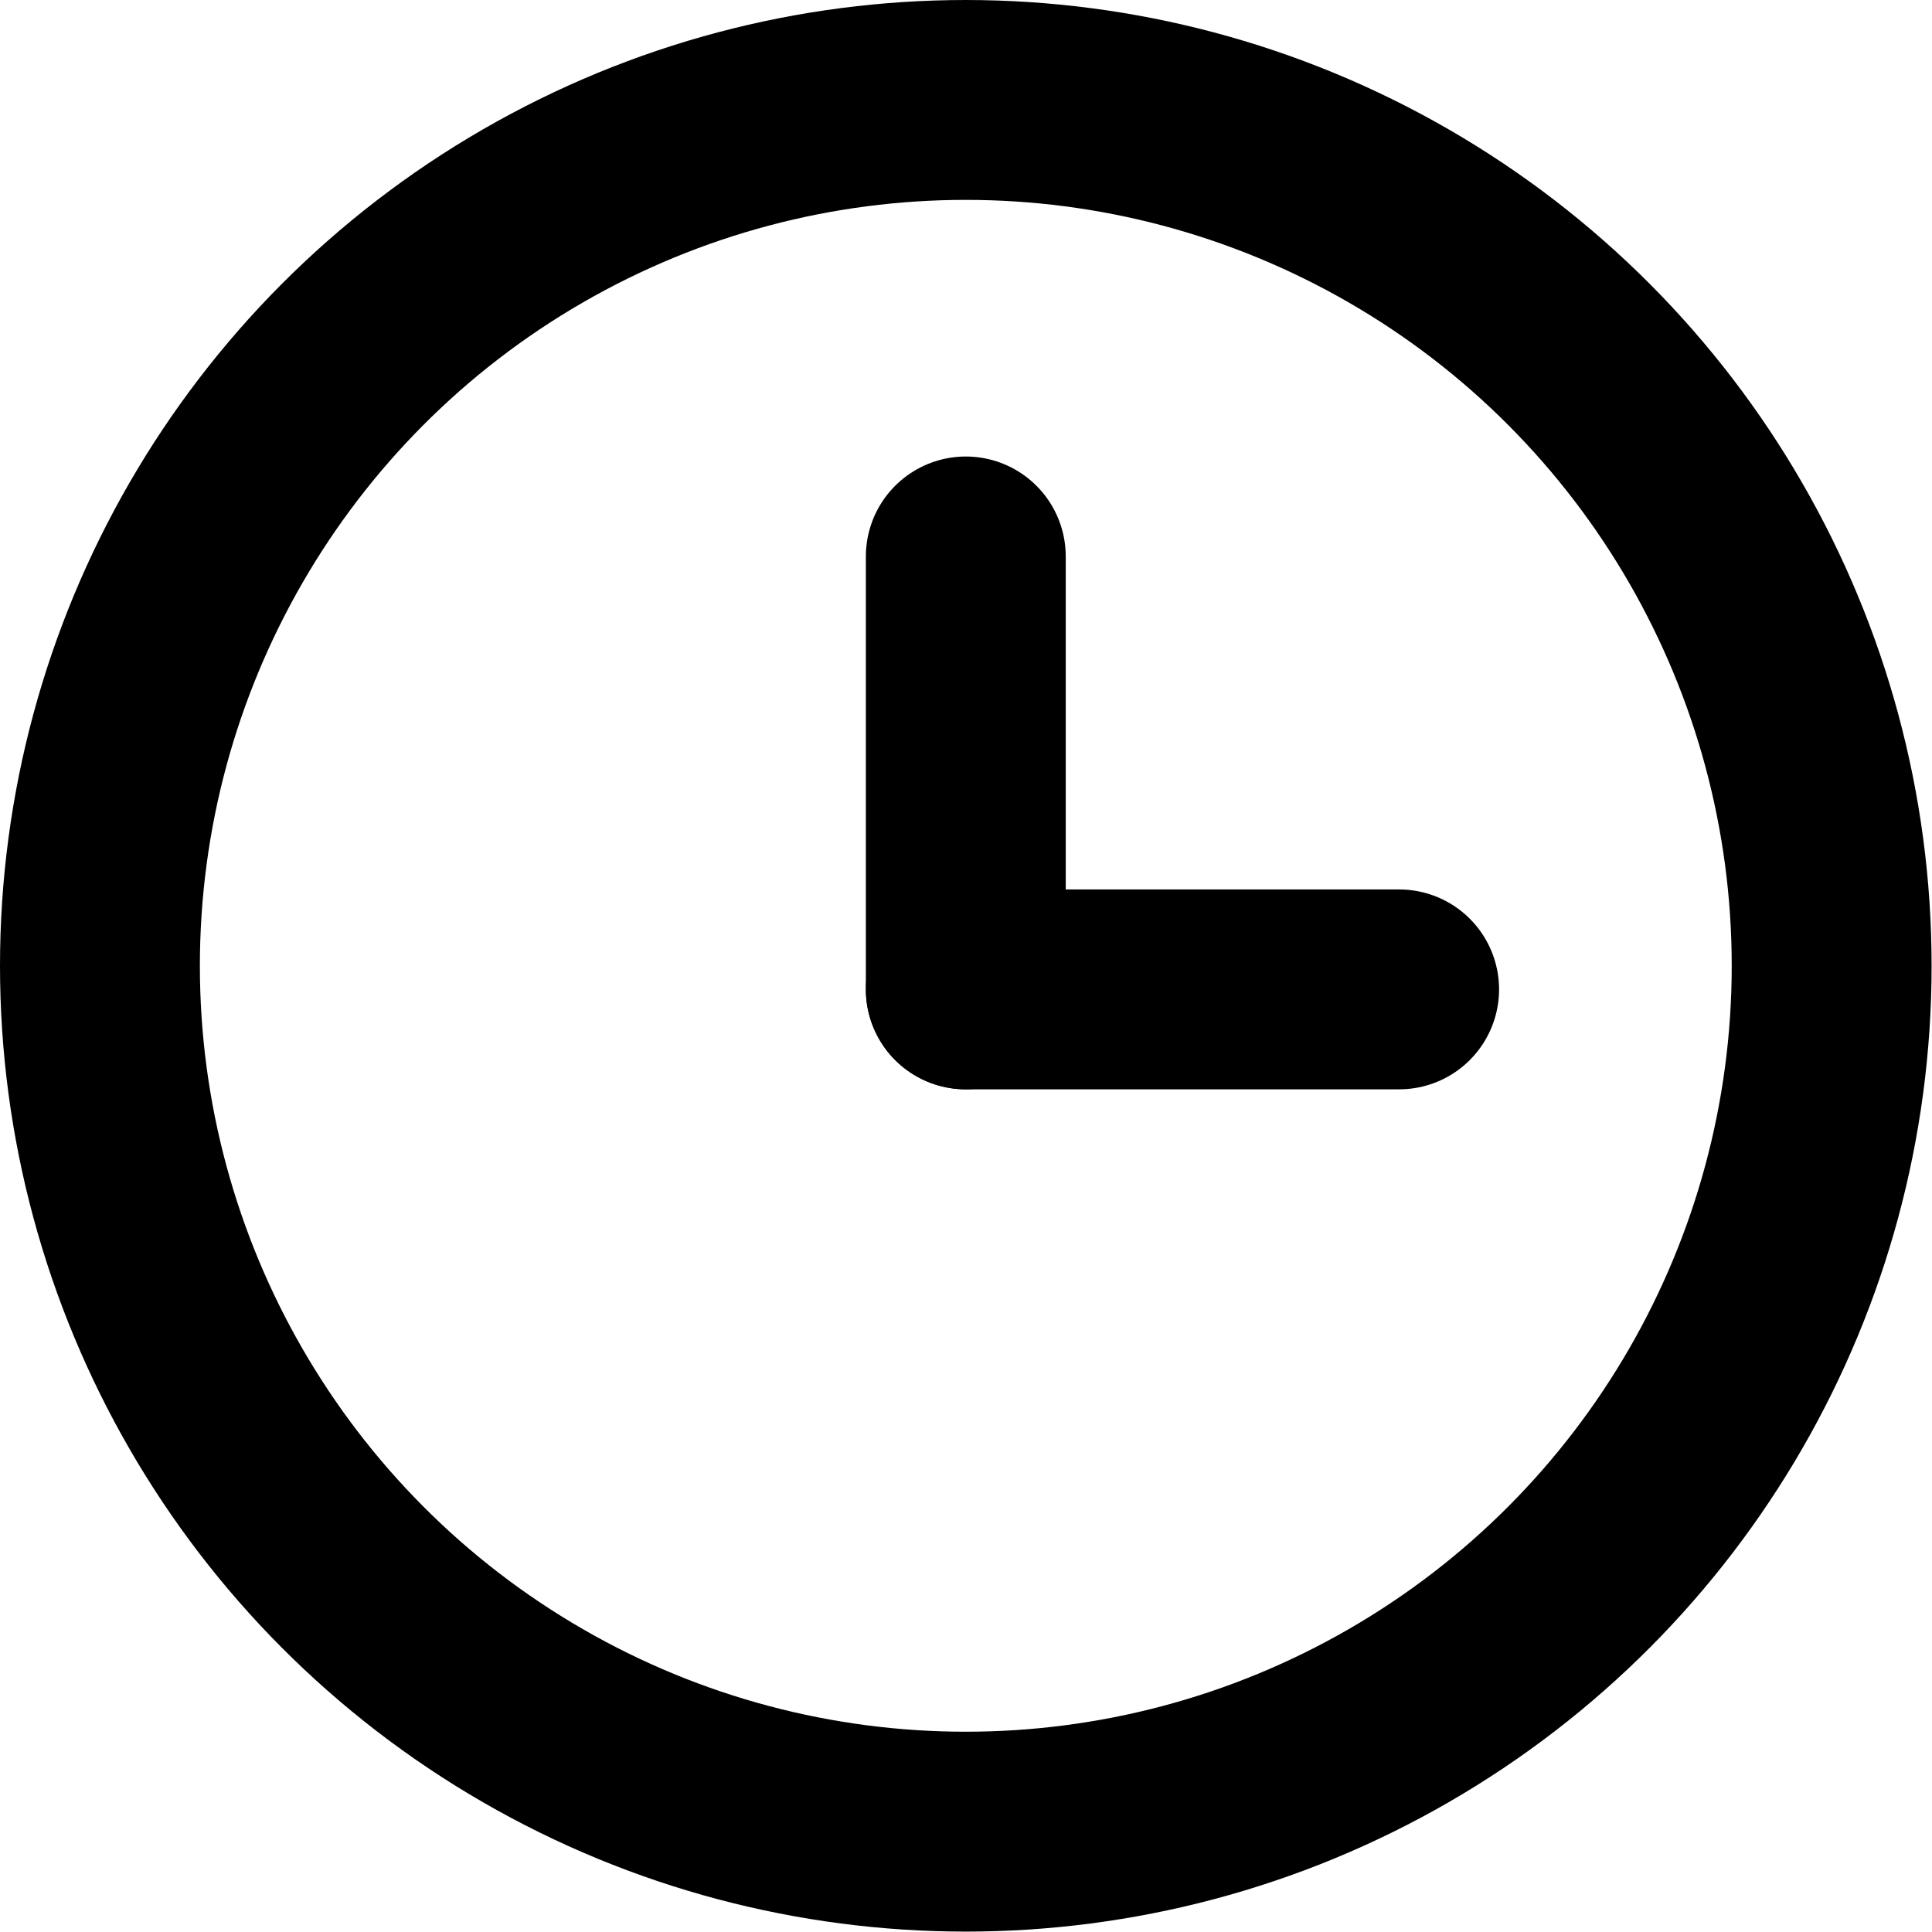 <svg xmlns="http://www.w3.org/2000/svg" viewBox="0 0 48.33 48.33"><defs><style>.cls-1{fill:none;stroke:#000;stroke-linecap:round;stroke-linejoin:round;stroke-width:5px;}</style></defs><title>2Fichier 16</title><g id="Calque_2" data-name="Calque 2"><g id="Calque_1-2" data-name="Calque 1"><circle class="cls-1" cx="24.16" cy="24.16" r="21.66"/><line class="cls-1" x1="24.16" y1="13.92" x2="24.16" y2="24.75"/><line class="cls-1" x1="35" y1="24.75" x2="24.16" y2="24.75"/></g></g></svg>
